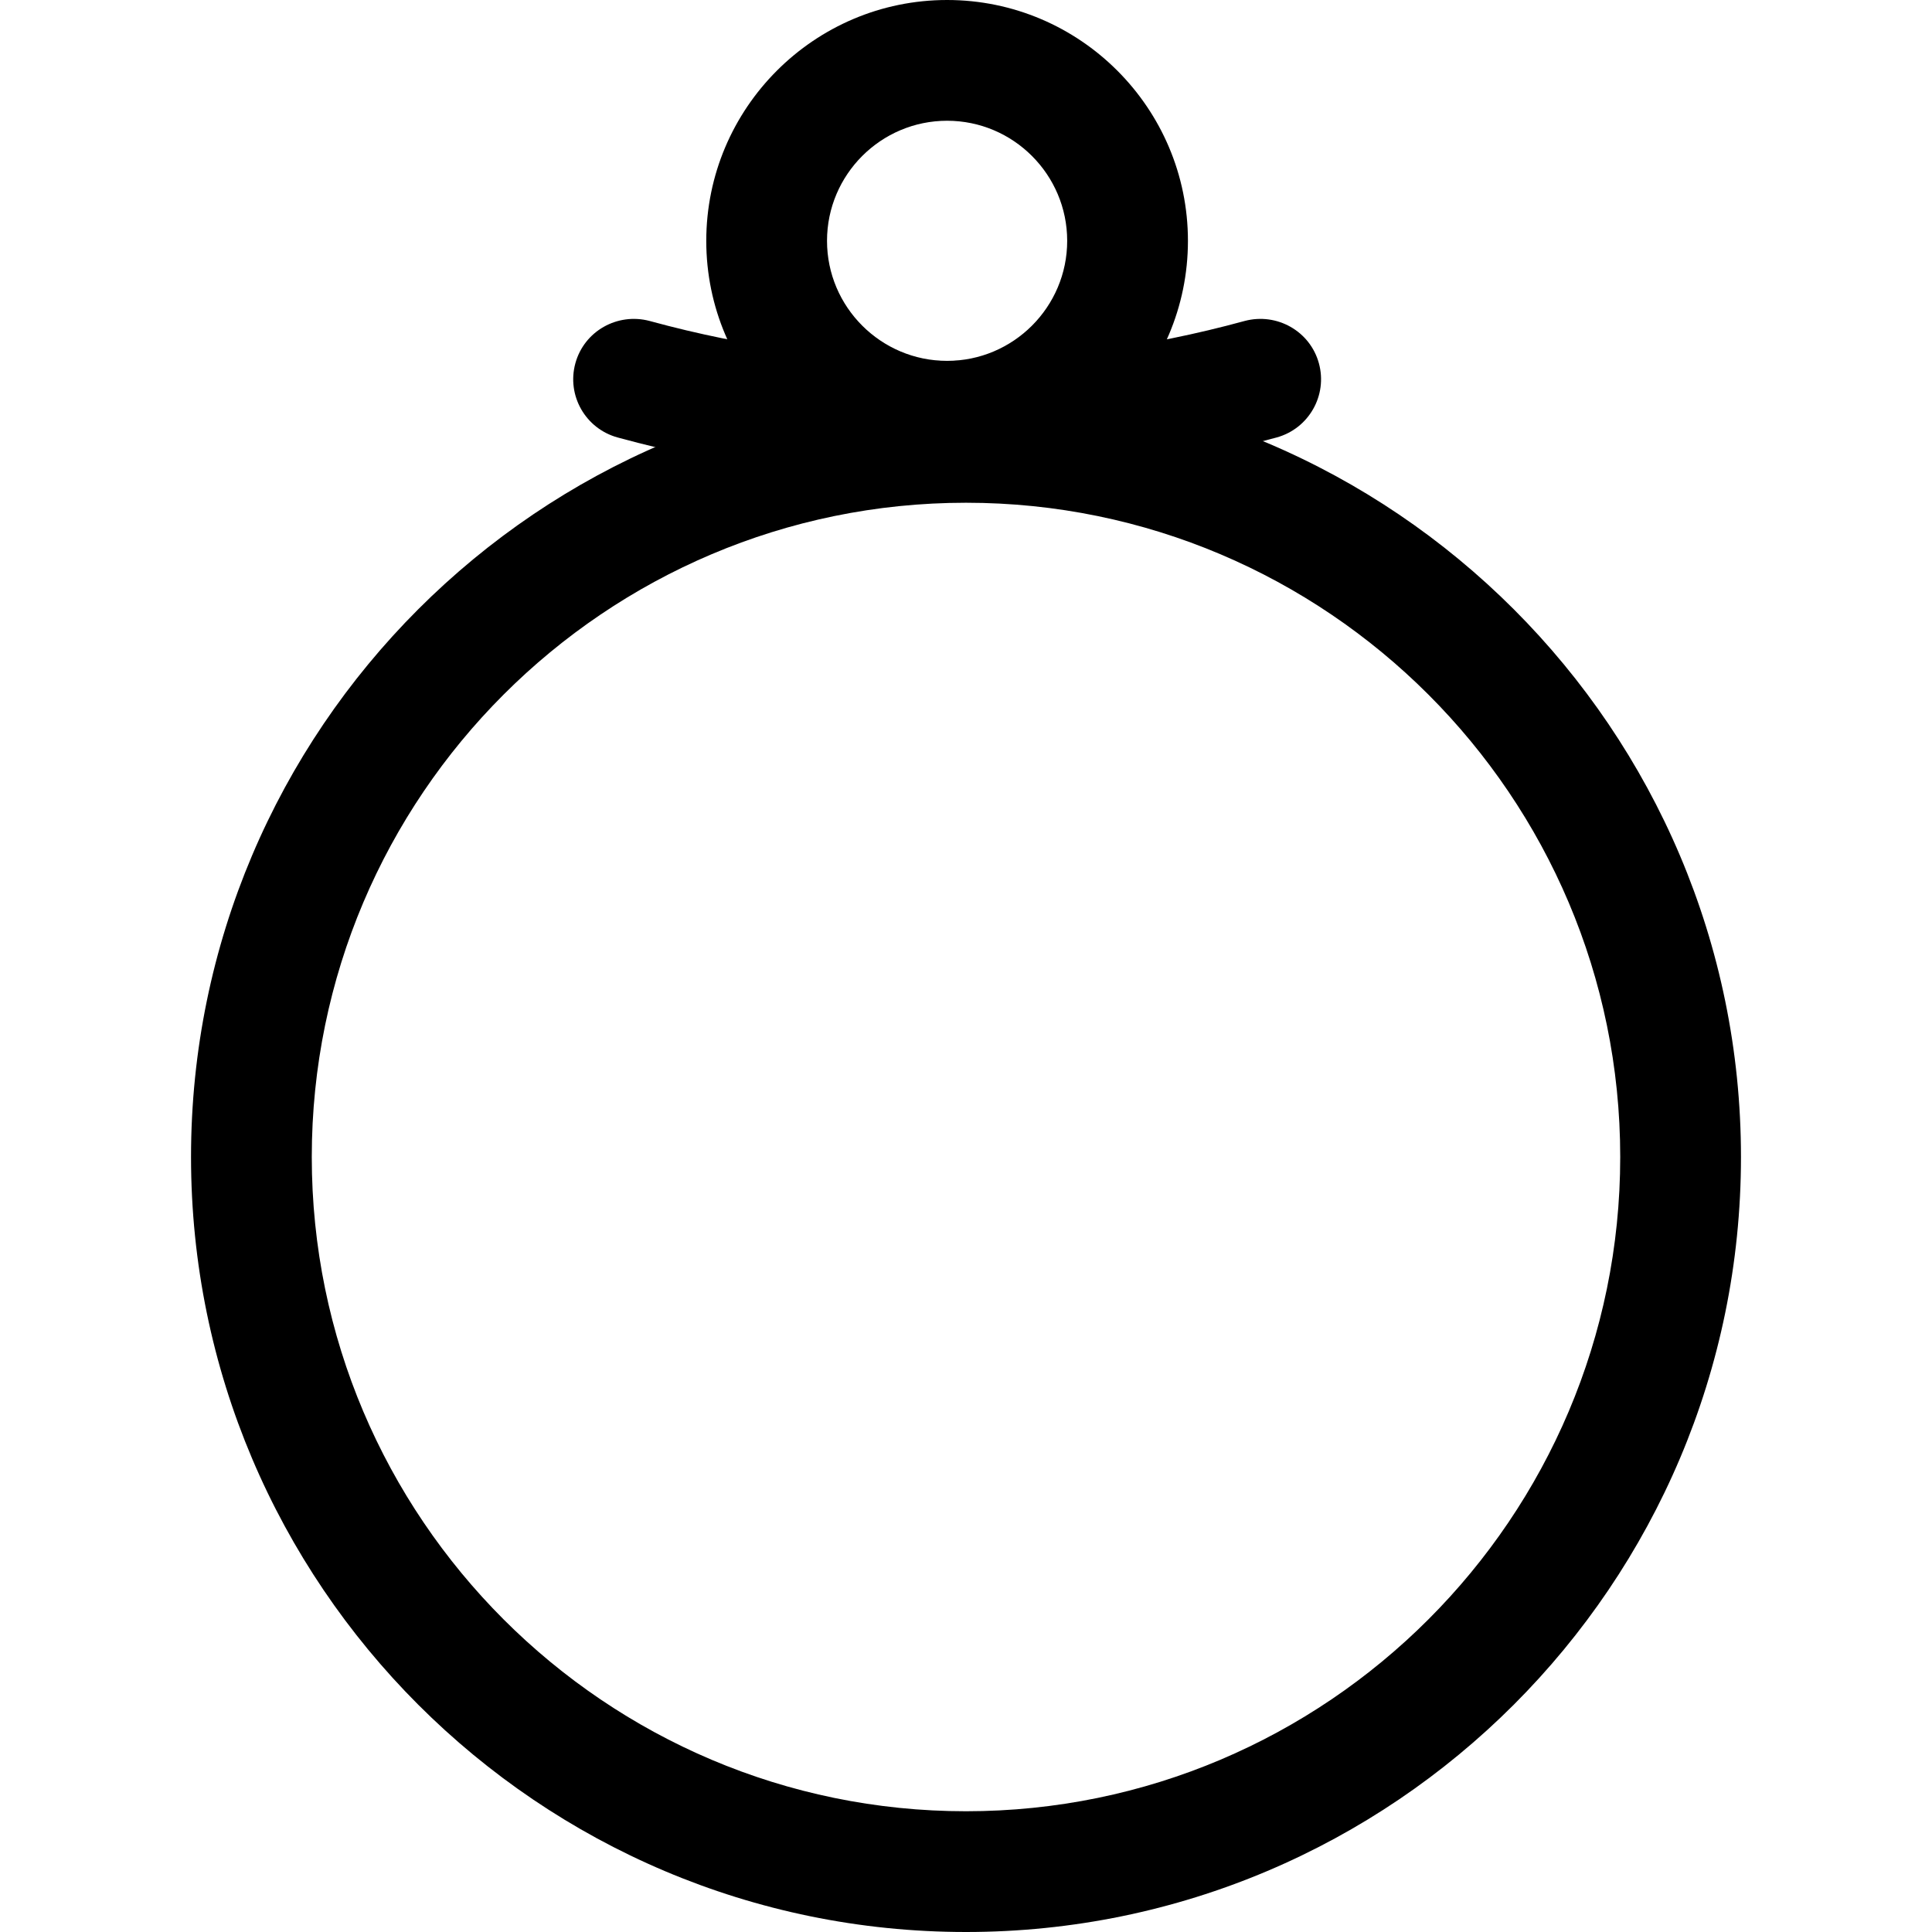 <svg xmlns="http://www.w3.org/2000/svg" viewBox="0 0 32 32"><!--! Font Icona - https://fonticona.com | License - https://fonticona.com/license | Copyright 2022 FontIcona.com --><path d="M16,32C8.922,32,3.164,26.241,3.164,19.163S8.922,6.327,16,6.327s12.836,5.758,12.836,12.836S23.078,32,16,32z M16,8.327c-5.975,0-10.836,4.861-10.836,10.836C5.164,25.139,10.025,30,16,30s10.836-4.861,10.836-10.837C26.836,13.188,21.975,8.327,16,8.327z"/><path d="M15.687,7.978c-2.2,0-3.989-1.789-3.989-3.988S13.487,0,15.687,0c2.199,0,3.989,1.79,3.989,3.989S17.886,7.978,15.687,7.978z M15.687,2c-1.097,0-1.989,0.893-1.989,1.989s0.893,1.988,1.989,1.988s1.989-0.892,1.989-1.988S16.784,2,15.687,2z"/><path d="M15.687,7.978c-1.836,0-3.672-0.244-5.457-0.732c-0.533-0.146-0.846-0.696-0.7-1.229c0.146-0.533,0.696-0.842,1.229-0.701c3.225,0.883,6.633,0.883,9.857,0c0.533-0.141,1.083,0.168,1.229,0.701c0.146,0.532-0.167,1.082-0.7,1.229C19.359,7.733,17.523,7.978,15.687,7.978z"/></svg>